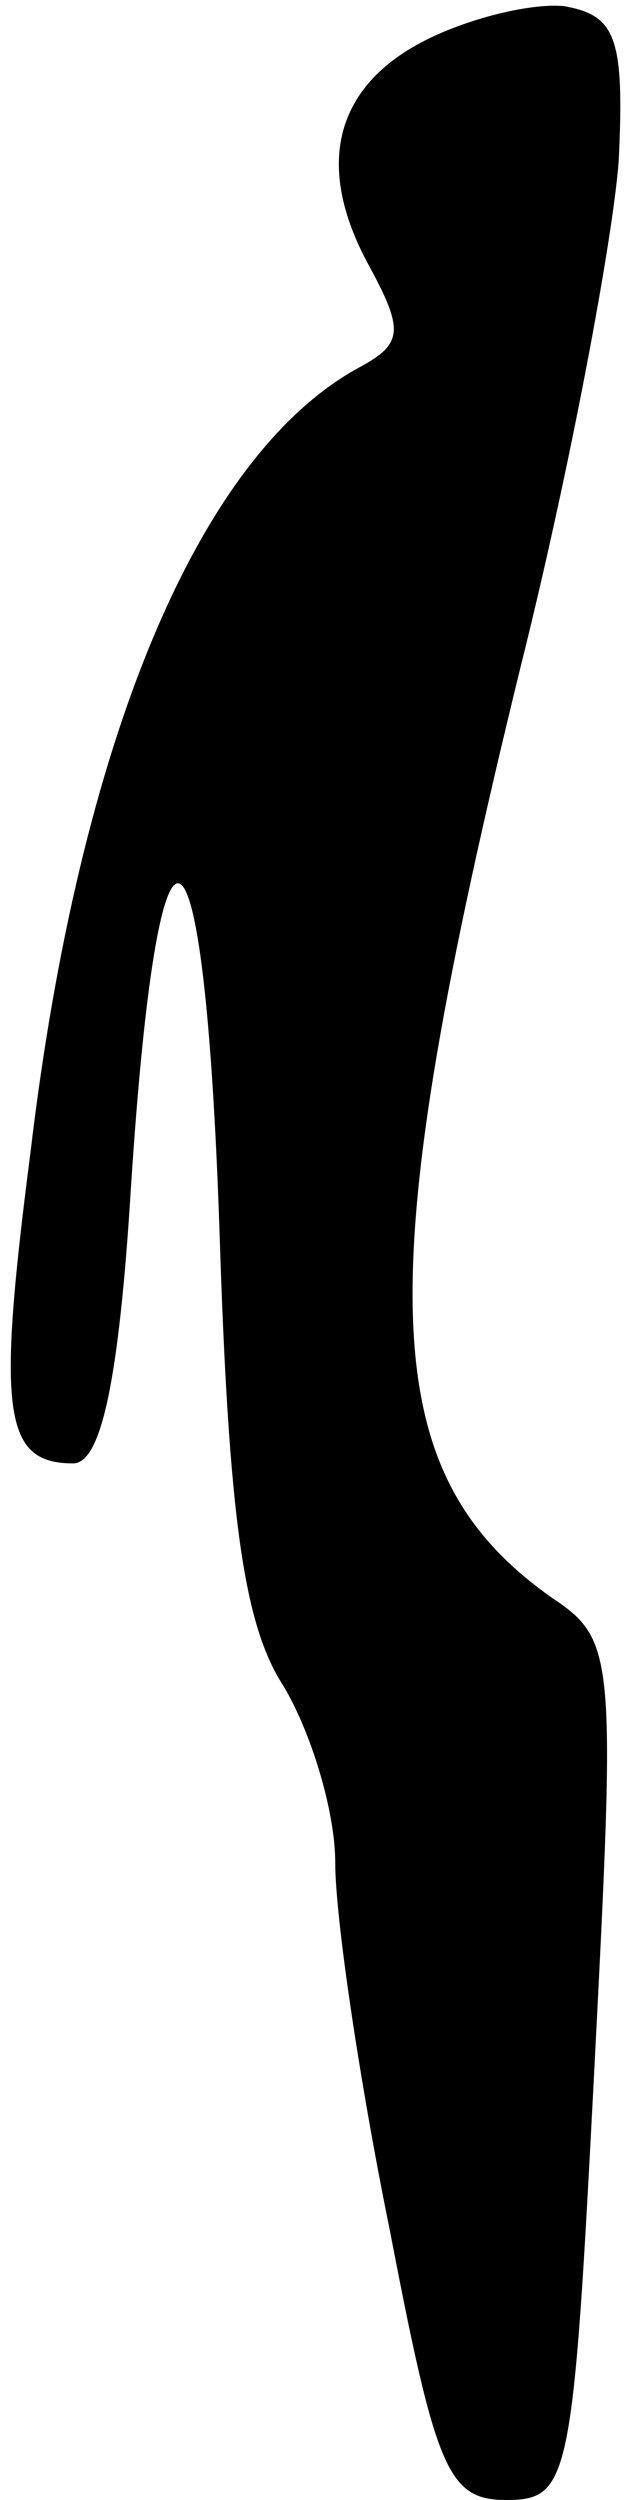 <?xml version="1.0" standalone="no"?>
<!DOCTYPE svg PUBLIC "-//W3C//DTD SVG 20010904//EN"
 "http://www.w3.org/TR/2001/REC-SVG-20010904/DTD/svg10.dtd">
<svg version="1.0" xmlns="http://www.w3.org/2000/svg"
 width="21pt" height="82pt" viewBox="0 0 21 82"
 preserveAspectRatio="xMidYMid meet">
<g transform="translate(0,82) scale(0.1,-0.1)"
fill="#000000" stroke="none">
<path fill="#000000" stroke="none" d="M140 807 c-30 -15 -37 -41 -19 -74 12
-22 11 -26 -4 -34 -52 -29 -91 -122 -107 -257 -11 -85 -9 -102 14 -102 9 0 15
26 19 91 9 138 24 131 29 -14 3 -95 8 -130 21 -150 9 -15 17 -41 17 -58 0 -18
8 -72 18 -121 15 -78 19 -88 38 -88 21 0 22 6 29 141 7 136 7 141 -14 155 -58
41 -60 102 -10 306 16 64 30 139 32 165 2 41 -1 48 -18 51 -11 1 -31 -4 -45
-11z"/>
</g>
</svg>
